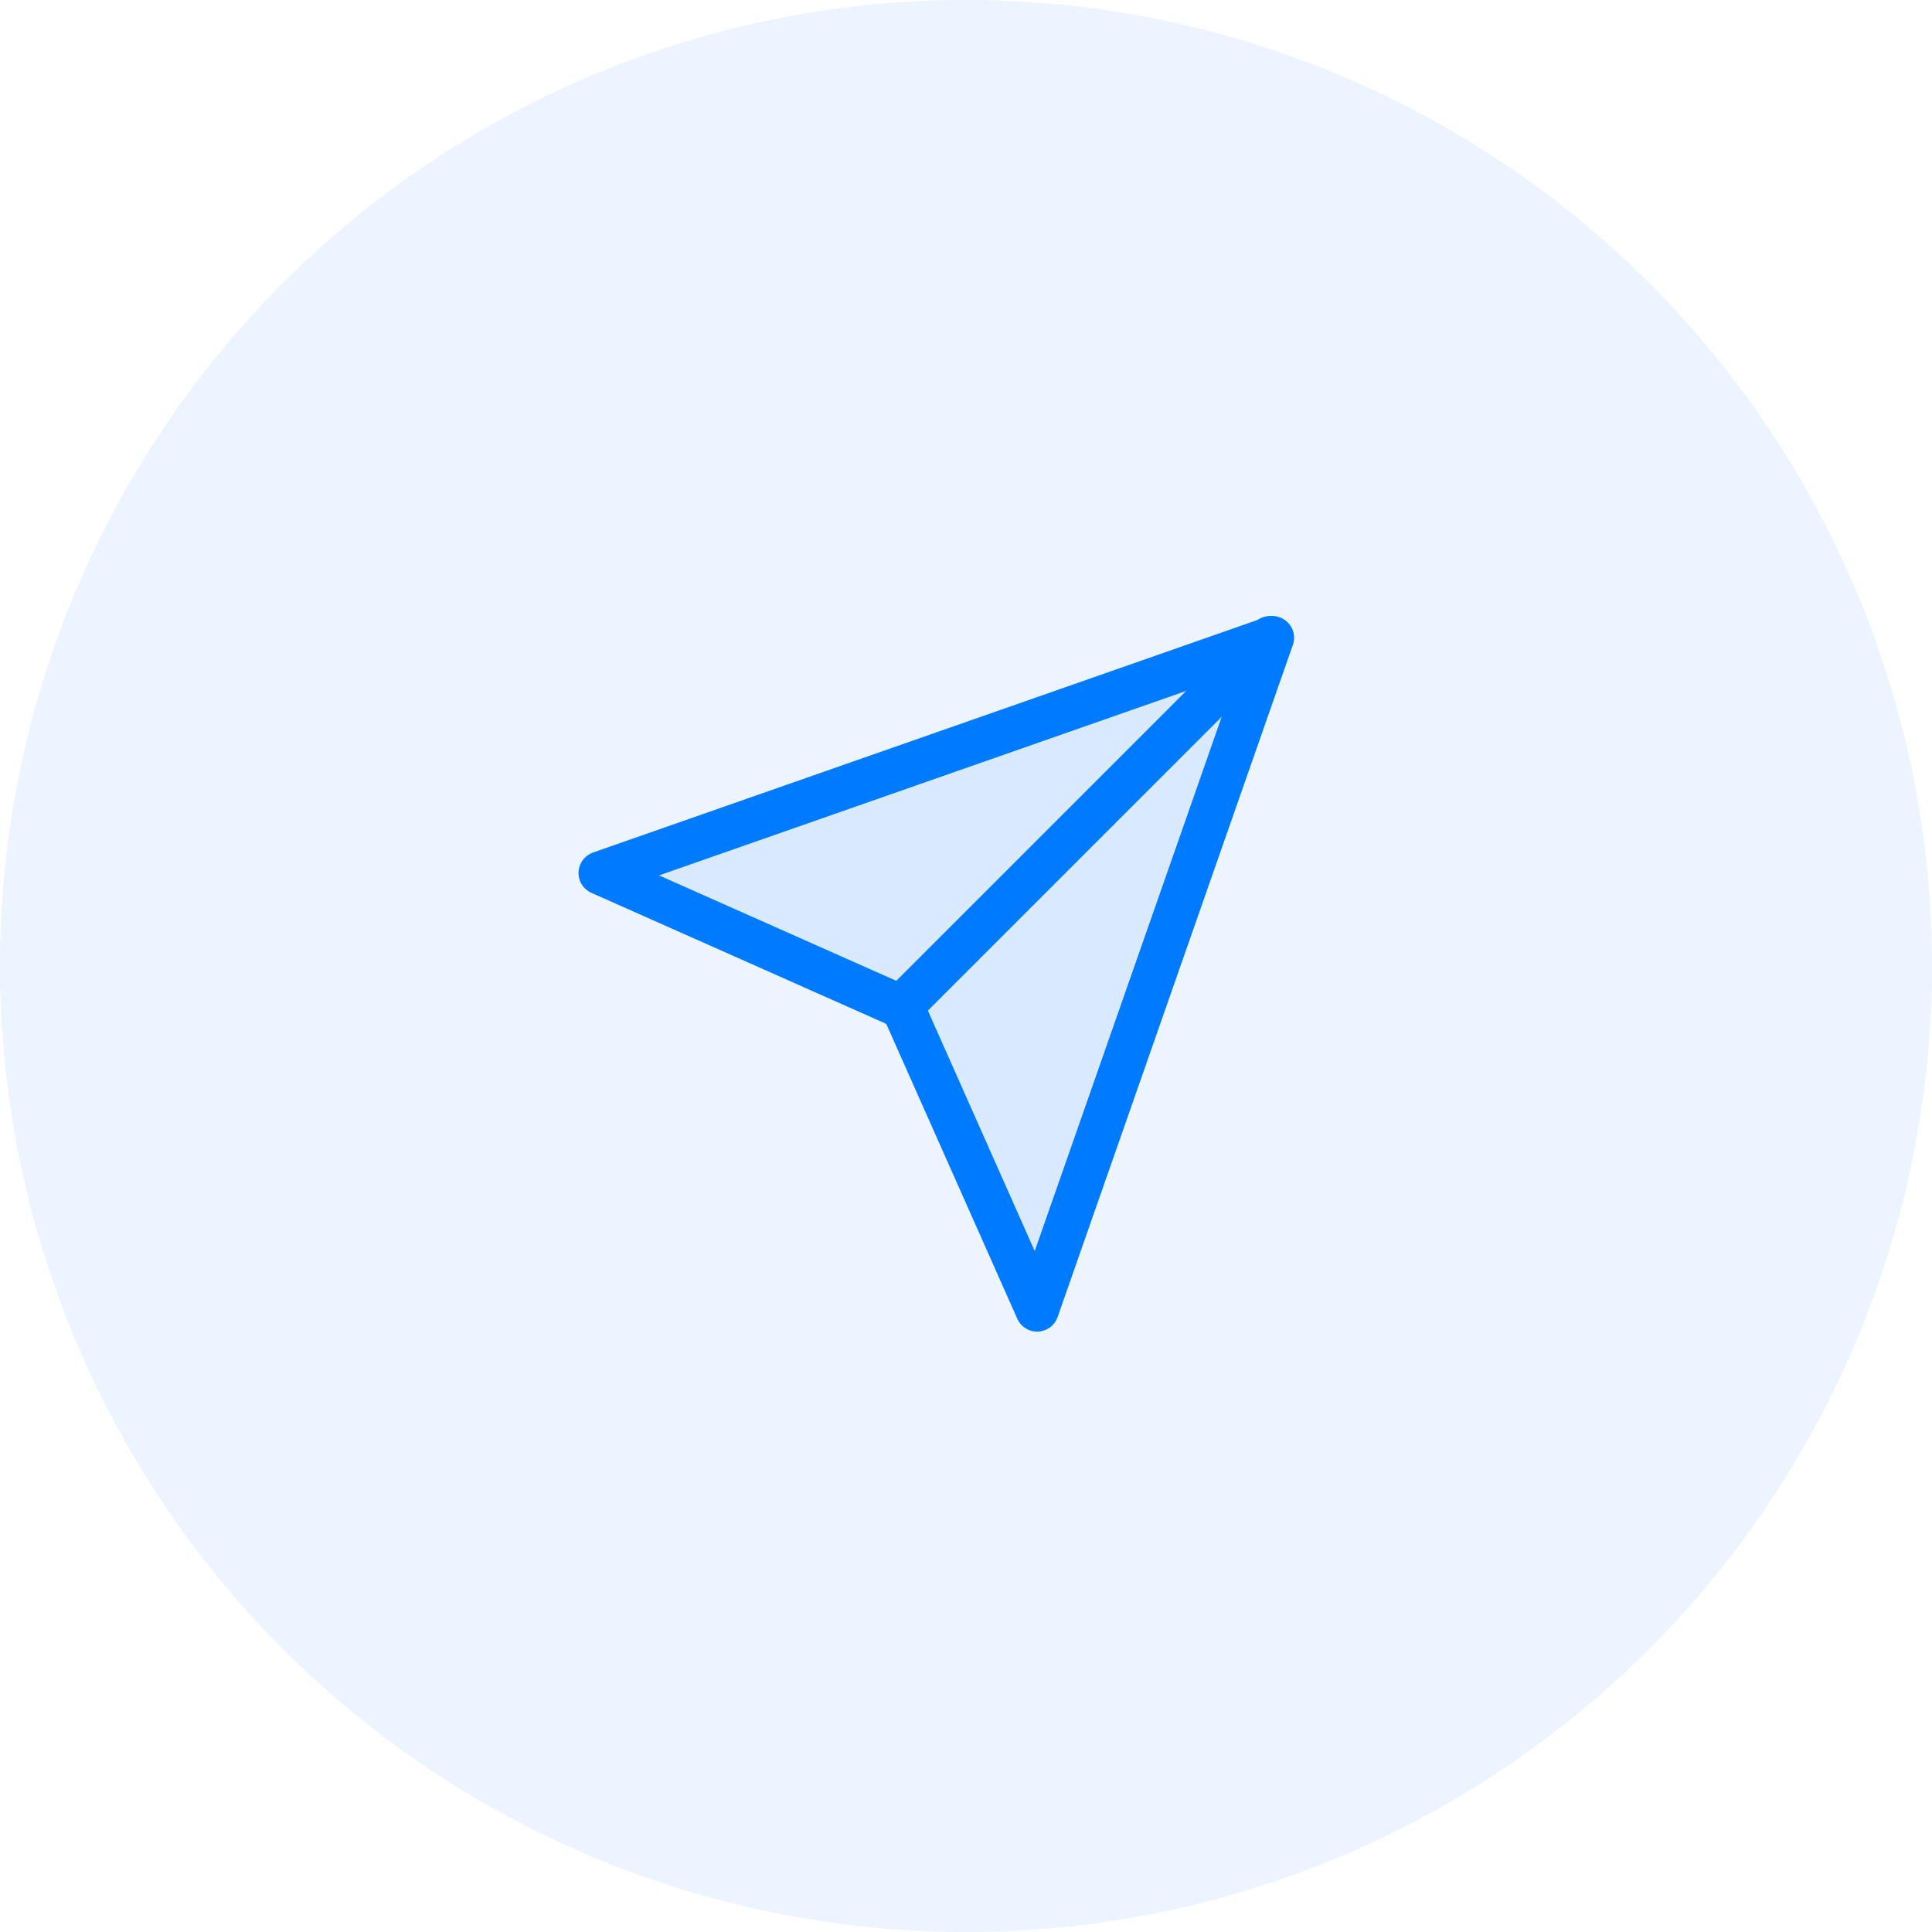 <svg width="89" height="89" viewBox="0 0 89 89" fill="none" xmlns="http://www.w3.org/2000/svg">
<circle cx="44.5" cy="44.5" r="44.5" fill="#007BFF" fill-opacity="0.08"/>
<path d="M58.506 29.379L41.477 46.408" stroke="#007BFF" stroke-width="2" stroke-linecap="round" stroke-linejoin="round"/>
<path d="M58.613 29.379L47.776 60.342L41.584 46.408L27.65 40.216L58.613 29.379Z" fill="#007BFF" fill-opacity="0.08" stroke="#007BFF" stroke-width="2" stroke-linecap="round" stroke-linejoin="round"/>
</svg>
